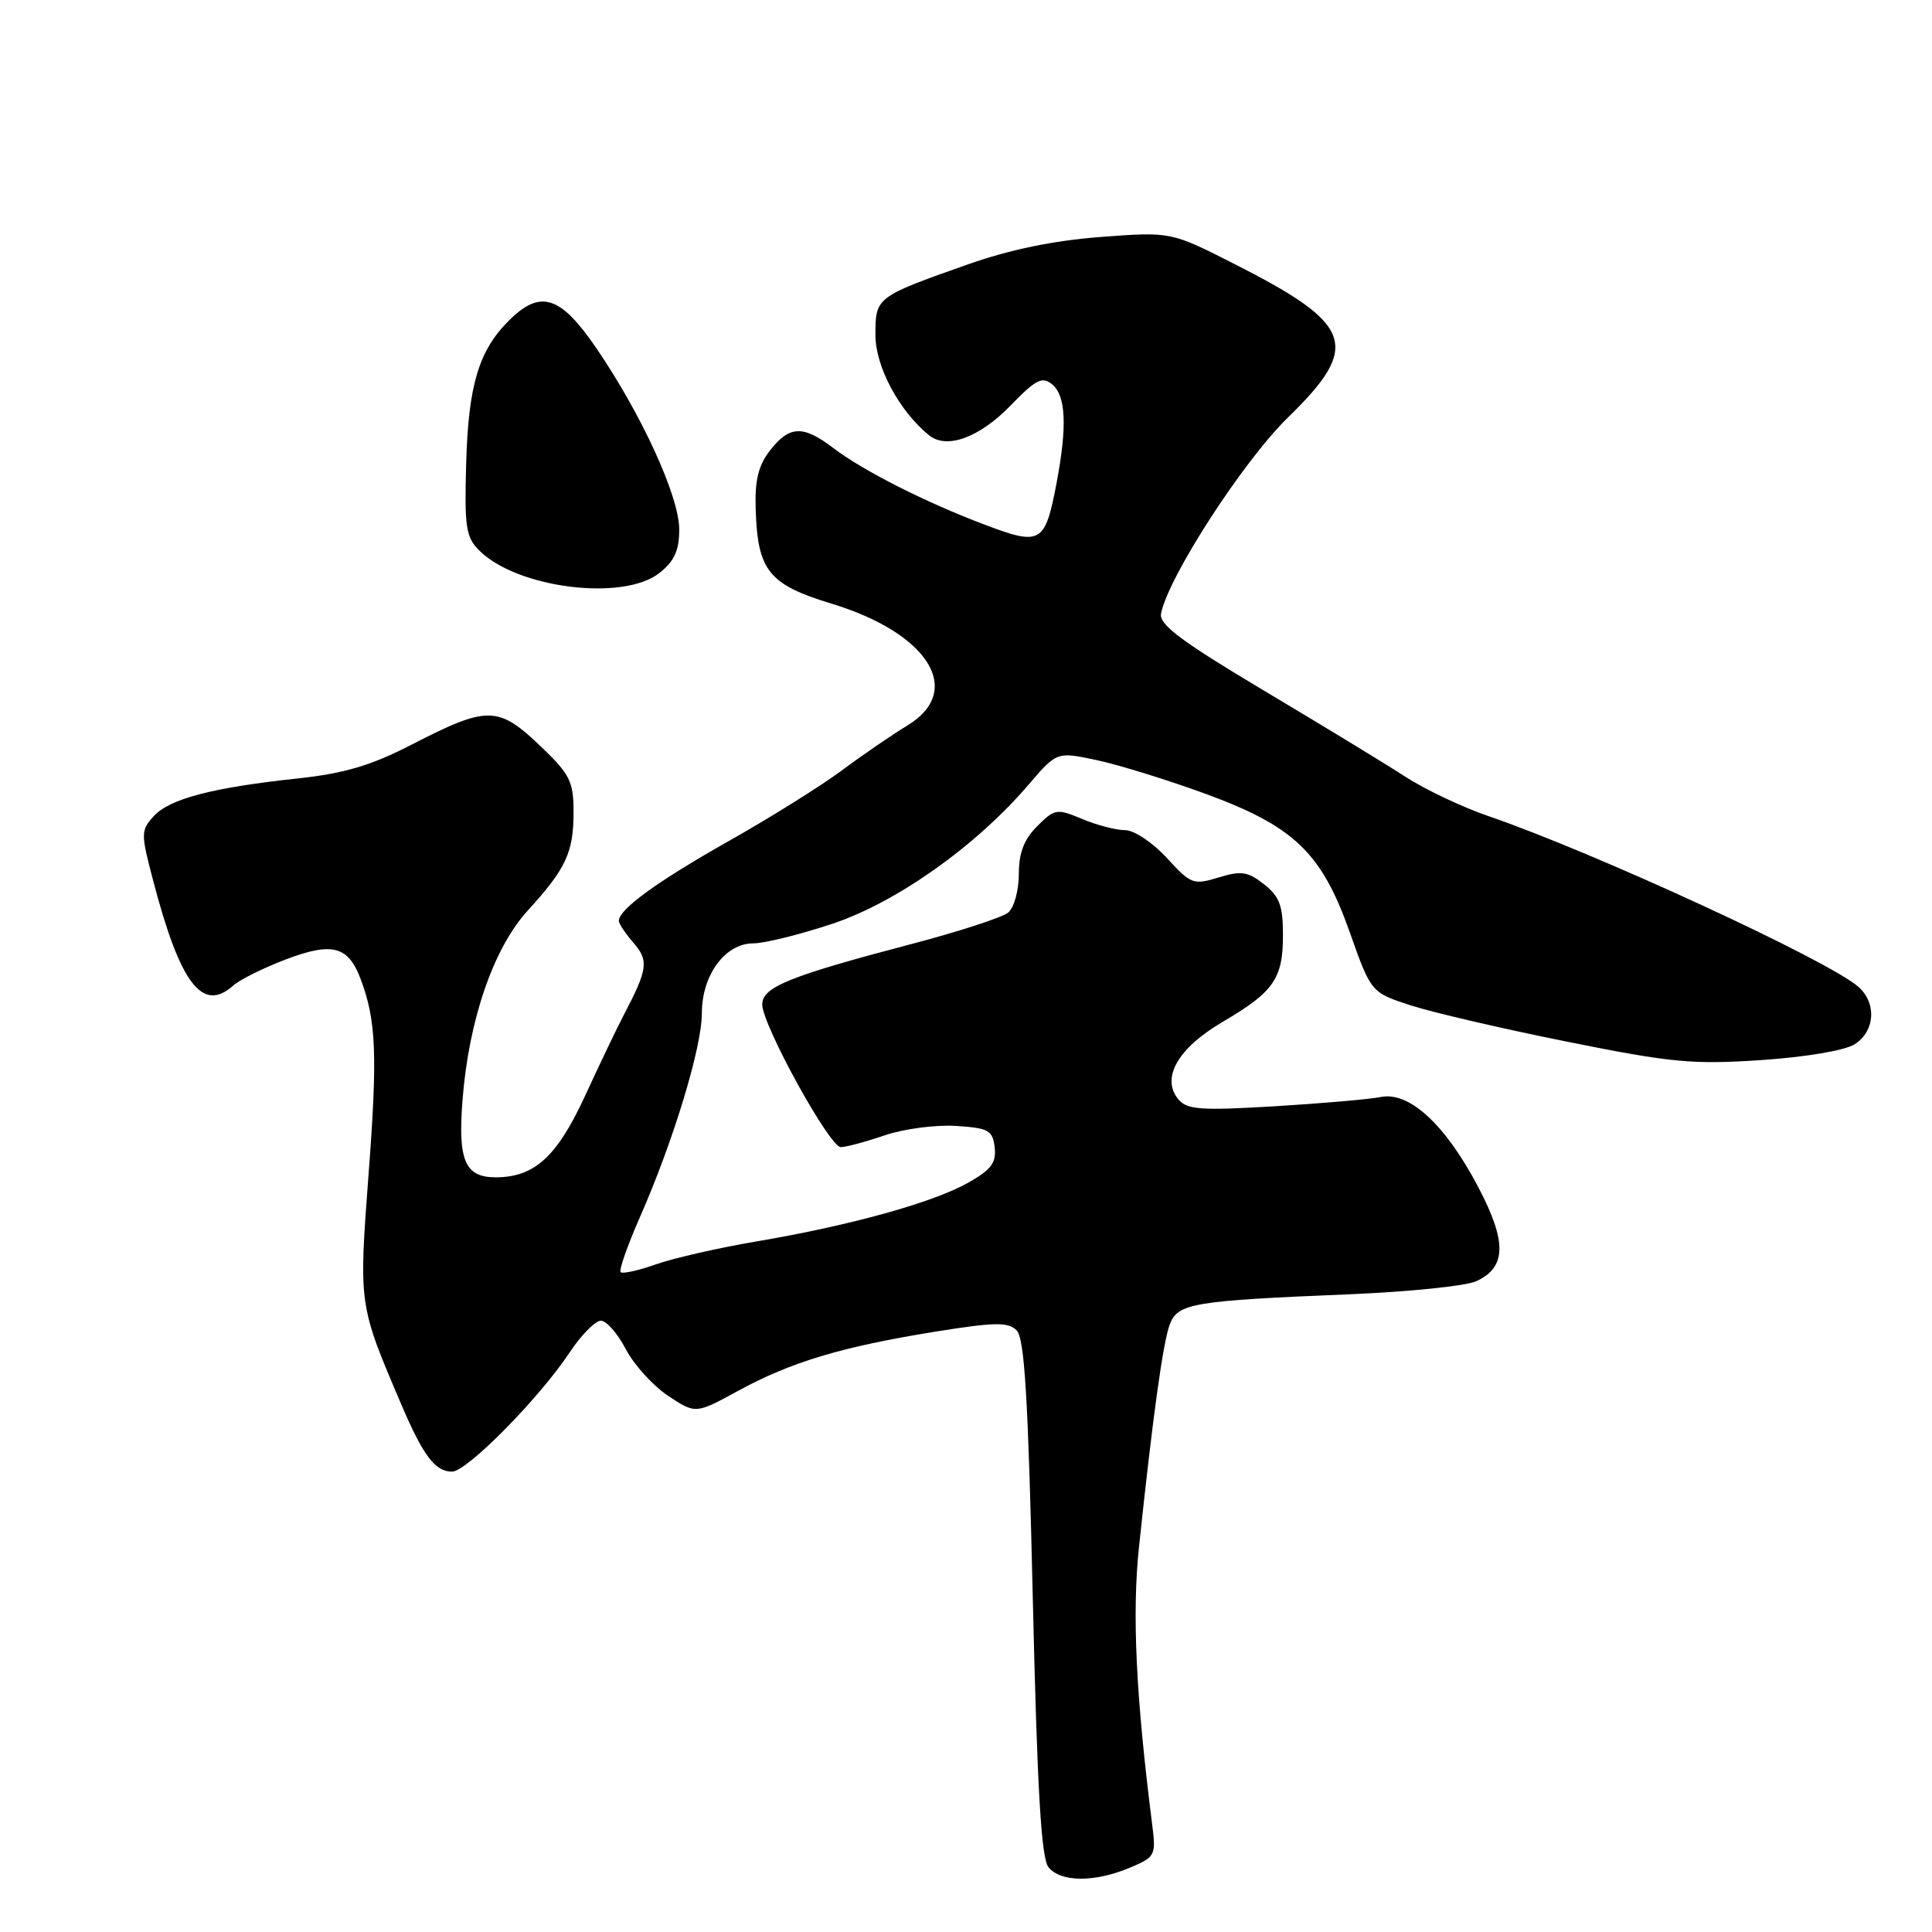 <?xml version="1.0" encoding="UTF-8" standalone="no"?>
<!DOCTYPE svg PUBLIC "-//W3C//DTD SVG 1.1//EN" "http://www.w3.org/Graphics/SVG/1.1/DTD/svg11.dtd" >
<svg xmlns="http://www.w3.org/2000/svg" xmlns:xlink="http://www.w3.org/1999/xlink" version="1.1" viewBox="0 0 256 256">
 <g >
 <path fill="currentColor"
d=" M 149.64 247.51 C 153.10 246.06 153.19 245.88 152.67 241.76 C 150.51 224.74 149.99 213.80 150.92 205.00 C 152.77 187.50 154.11 177.83 155.01 175.47 C 156.07 172.69 158.07 172.35 178.81 171.50 C 186.67 171.17 194.22 170.40 195.58 169.78 C 199.62 167.94 199.70 164.58 195.89 157.32 C 191.55 149.04 186.75 144.60 182.97 145.36 C 181.46 145.66 175.10 146.21 168.85 146.59 C 159.08 147.17 157.28 147.04 156.14 145.67 C 153.81 142.86 156.06 138.90 161.98 135.42 C 168.80 131.42 170.00 129.69 170.00 123.88 C 170.00 120.01 169.54 118.78 167.49 117.17 C 165.34 115.48 164.47 115.35 161.47 116.27 C 158.13 117.29 157.80 117.17 154.60 113.67 C 152.72 111.63 150.28 110.00 149.08 110.00 C 147.90 110.00 145.34 109.34 143.40 108.52 C 140.02 107.11 139.75 107.16 137.43 109.48 C 135.68 111.23 135.00 113.01 135.00 115.83 C 135.00 117.99 134.37 120.28 133.59 120.92 C 132.82 121.56 127.08 123.43 120.84 125.07 C 104.59 129.34 101.00 130.79 101.00 133.09 C 101.00 135.80 109.92 152.00 111.41 152.00 C 112.09 152.00 114.70 151.30 117.22 150.44 C 119.74 149.58 123.98 149.02 126.65 149.19 C 131.00 149.47 131.53 149.76 131.80 152.04 C 132.03 154.08 131.34 155.00 128.26 156.73 C 123.61 159.35 112.69 162.38 100.33 164.48 C 95.28 165.33 89.25 166.71 86.92 167.53 C 84.59 168.35 82.49 168.82 82.24 168.57 C 81.99 168.32 83.13 165.06 84.78 161.31 C 89.24 151.17 93.00 138.78 93.00 134.26 C 93.00 129.19 96.09 125.00 99.82 125.00 C 101.29 125.00 106.01 123.83 110.31 122.40 C 118.82 119.56 129.33 112.11 136.31 103.95 C 140.04 99.60 140.04 99.60 145.27 100.71 C 148.15 101.32 154.54 103.29 159.48 105.09 C 171.43 109.44 175.09 112.91 178.84 123.50 C 181.67 131.50 181.67 131.50 186.91 133.21 C 189.80 134.15 199.13 136.32 207.66 138.03 C 221.45 140.81 224.27 141.07 233.33 140.47 C 239.25 140.07 244.44 139.20 245.75 138.37 C 248.45 136.67 248.70 132.92 246.25 130.76 C 242.29 127.27 211.33 112.98 197.23 108.14 C 193.78 106.96 188.83 104.61 186.23 102.93 C 183.63 101.24 175.20 96.11 167.50 91.52 C 156.63 85.04 153.58 82.77 153.84 81.34 C 154.71 76.59 164.70 61.13 170.66 55.32 C 180.39 45.84 179.39 43.00 163.55 34.97 C 155.14 30.70 155.14 30.70 145.84 31.40 C 139.58 31.88 133.82 33.07 128.23 35.04 C 116.06 39.34 116.00 39.38 116.00 44.39 C 116.00 48.57 119.11 54.41 123.08 57.66 C 125.43 59.58 129.76 58.01 133.93 53.71 C 137.29 50.25 138.10 49.84 139.44 50.95 C 141.24 52.45 141.42 56.52 140.00 64.01 C 138.48 72.00 137.93 72.33 130.63 69.58 C 122.75 66.62 114.38 62.39 110.41 59.36 C 106.42 56.32 104.63 56.38 102.06 59.65 C 100.50 61.64 100.01 63.59 100.13 67.40 C 100.37 75.61 101.84 77.45 110.16 79.98 C 123.04 83.89 127.81 91.52 120.25 96.12 C 118.19 97.37 114.25 100.07 111.50 102.12 C 108.75 104.16 102.00 108.38 96.50 111.48 C 87.07 116.81 82.00 120.49 82.00 122.02 C 82.00 122.39 82.87 123.70 83.94 124.93 C 85.99 127.29 85.84 128.41 82.65 134.50 C 81.78 136.15 79.47 140.98 77.51 145.24 C 73.79 153.29 70.81 156.00 65.67 156.00 C 61.61 156.00 60.65 153.76 61.29 145.73 C 62.12 135.12 65.40 125.61 69.93 120.65 C 75.01 115.09 76.00 112.95 76.00 107.60 C 76.00 103.59 75.52 102.61 71.80 99.04 C 66.01 93.48 64.69 93.45 54.52 98.68 C 49.18 101.43 45.64 102.48 39.52 103.14 C 28.17 104.35 22.44 105.85 20.37 108.15 C 18.65 110.04 18.65 110.43 20.29 116.67 C 23.88 130.39 26.83 134.25 30.92 130.58 C 31.79 129.80 34.93 128.25 37.89 127.12 C 44.03 124.80 46.13 125.35 47.78 129.71 C 49.85 135.20 50.04 139.73 48.84 155.55 C 47.53 173.01 47.50 172.81 53.21 186.18 C 56.09 192.92 57.67 195.00 59.90 195.00 C 61.86 195.00 71.41 185.32 75.45 179.25 C 77.00 176.91 78.88 175.00 79.62 175.00 C 80.35 175.00 81.84 176.69 82.91 178.75 C 83.98 180.81 86.51 183.60 88.51 184.94 C 92.17 187.37 92.17 187.37 97.83 184.28 C 104.81 180.47 111.56 178.45 123.88 176.46 C 131.83 175.18 133.58 175.16 134.71 176.28 C 135.76 177.33 136.24 185.32 136.85 211.75 C 137.44 237.33 137.97 246.26 138.94 247.43 C 140.58 249.41 145.01 249.44 149.64 247.51 Z  M 87.37 75.93 C 89.36 74.35 90.00 72.96 90.00 70.15 C 90.00 65.79 85.06 55.00 79.03 46.15 C 74.24 39.14 71.60 38.31 67.40 42.51 C 63.43 46.48 62.06 51.07 61.77 61.39 C 61.53 69.82 61.73 71.18 63.50 72.94 C 68.52 77.95 82.56 79.71 87.37 75.93 Z "/>
</g>
</svg>